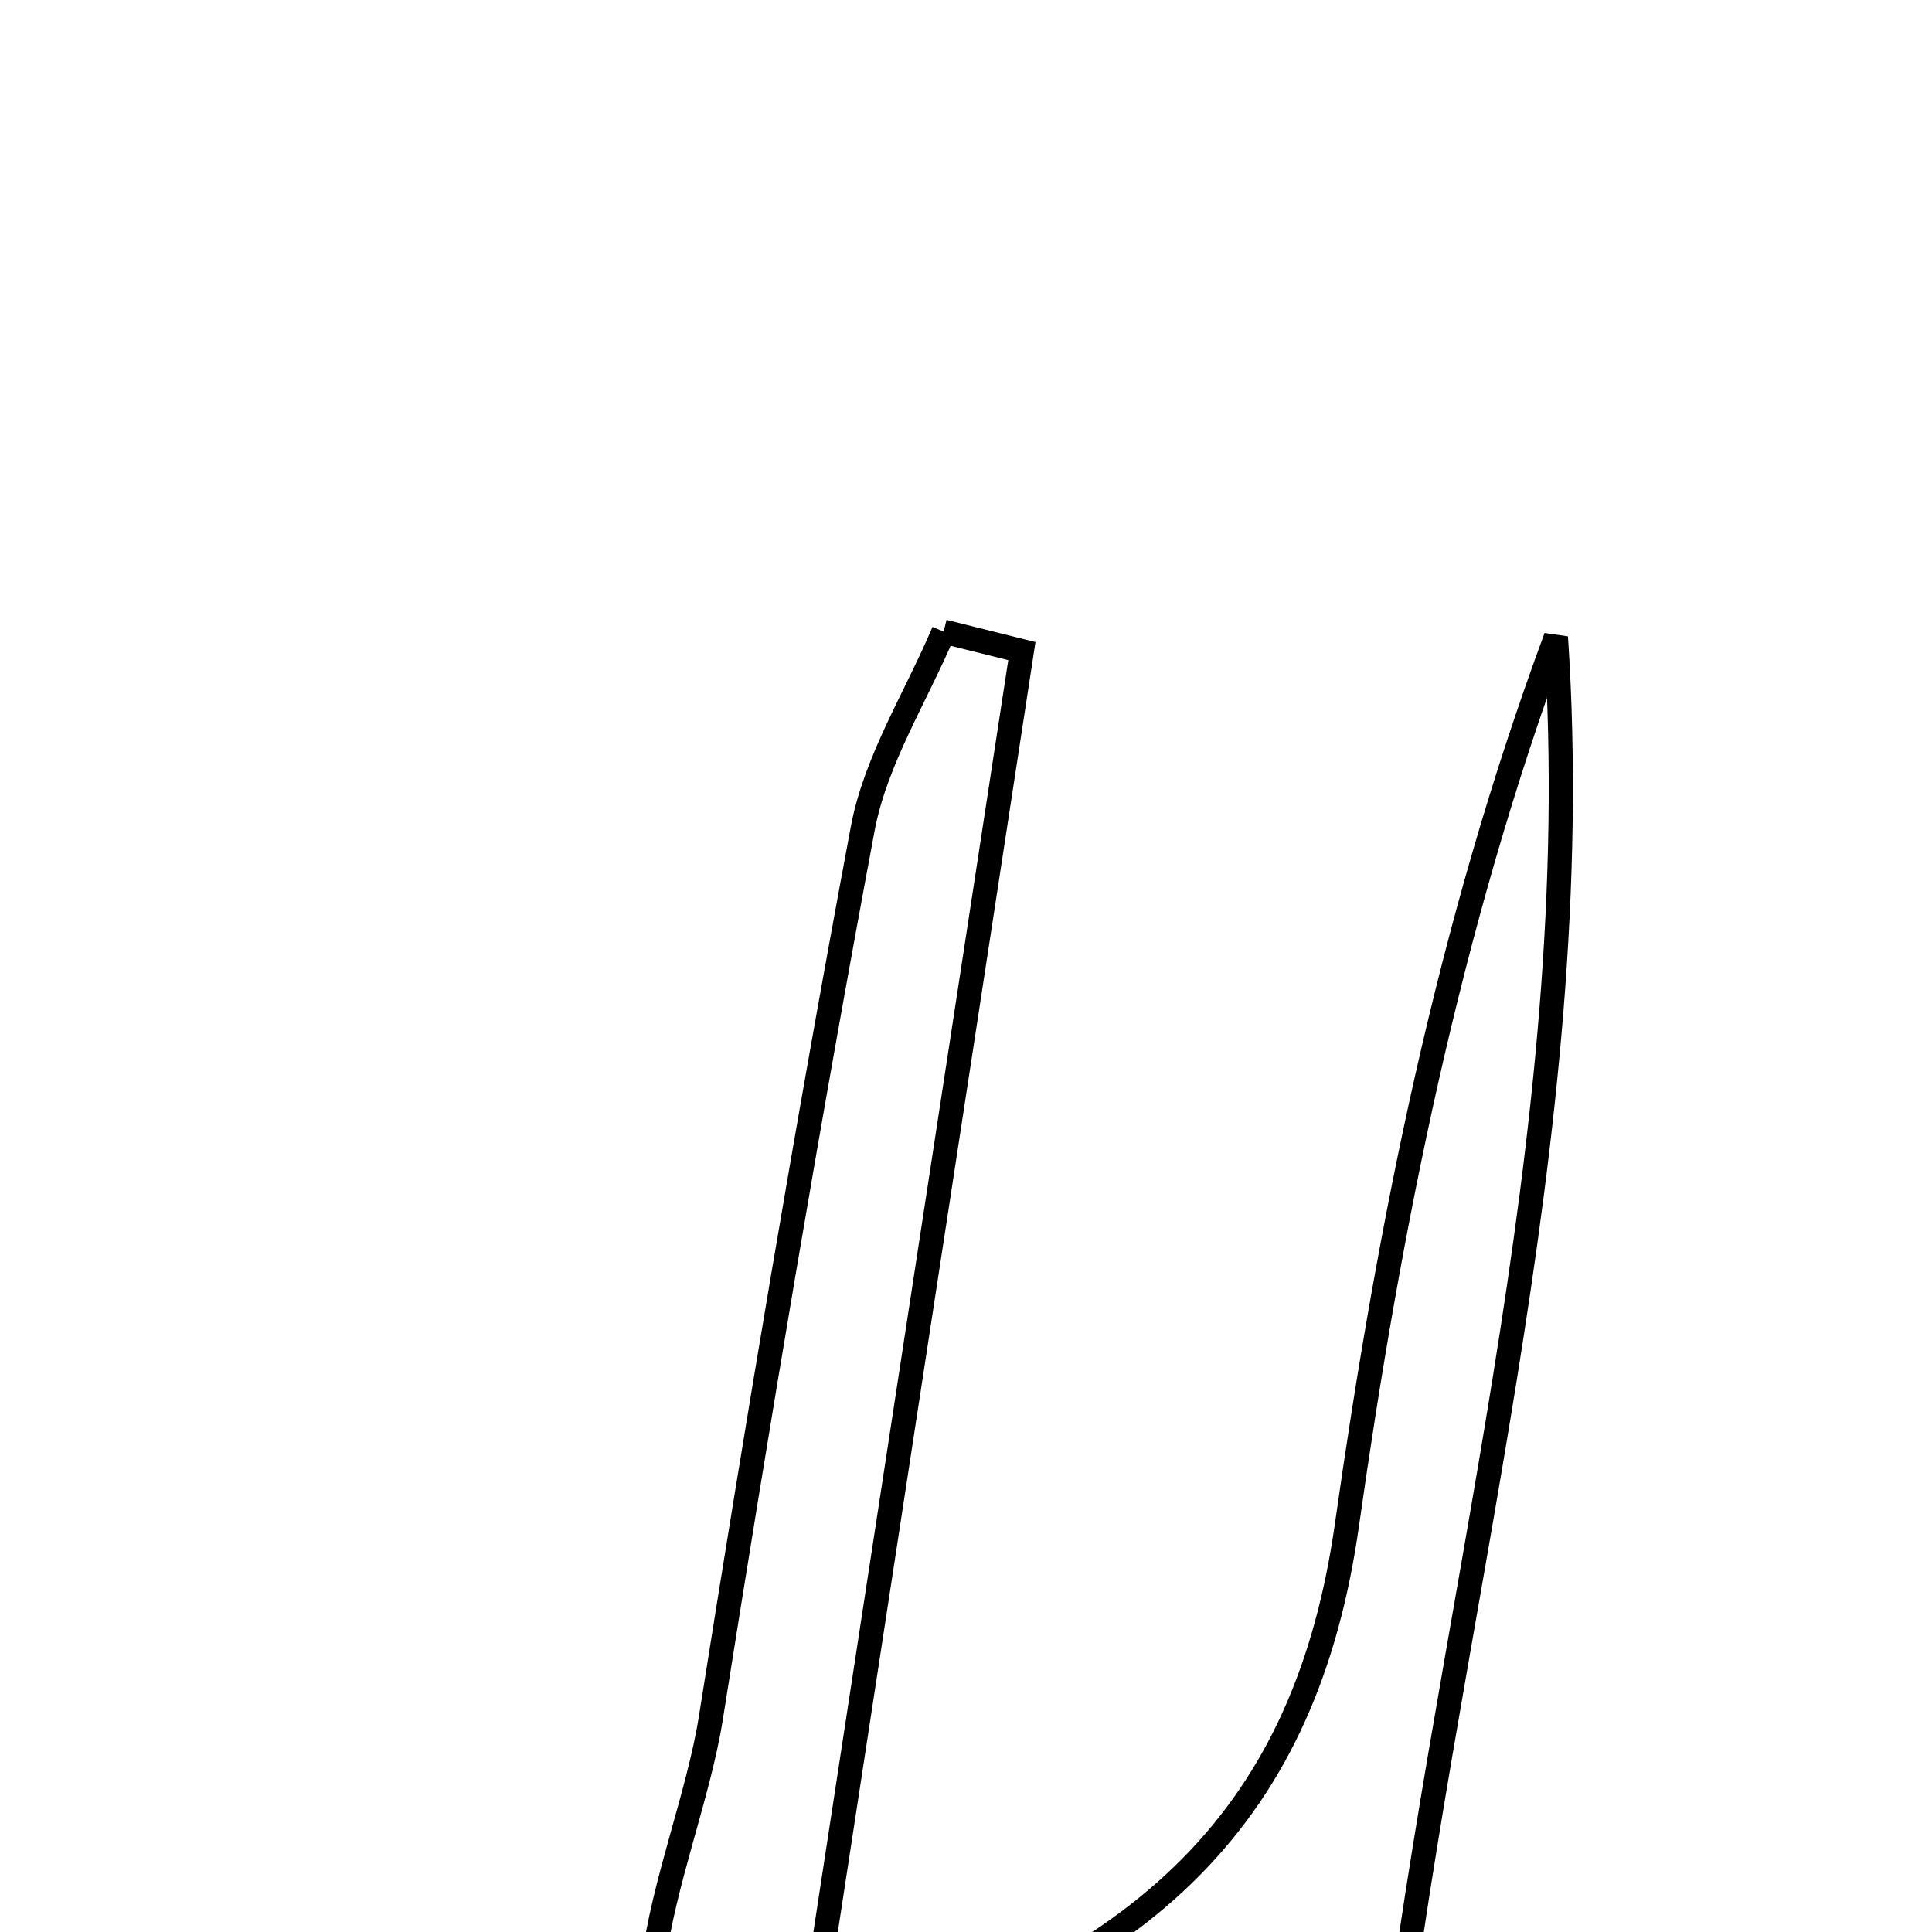 <svg xmlns="http://www.w3.org/2000/svg" viewBox="0.0 0.0 24.0 24.0" height="200px" width="200px"><path fill="none" stroke="black" stroke-width=".3" stroke-opacity="1.0"  filling="0" d="M11.722 7.846 C12.046 7.927 12.37 8.007 12.694 8.088 C11.828 13.742 10.961 19.397 10 25.67 C14.323 24.496 16.233 22.468 16.733 18.937 C17.262 15.209 17.996 11.511 19.328 7.915 C19.743 14.143 17.927 20.057 17.195 26.552 C16.095 26.22 15.293 25.978 15.303 25.981 C12.863 26.394 10.627 27.506 9.285 26.835 C7.075 25.727 8.528 23.249 8.83 21.344 C9.415 17.653 10.029 13.967 10.717 10.295 C10.876 9.445 11.378 8.661 11.722 7.846"></path></svg>
